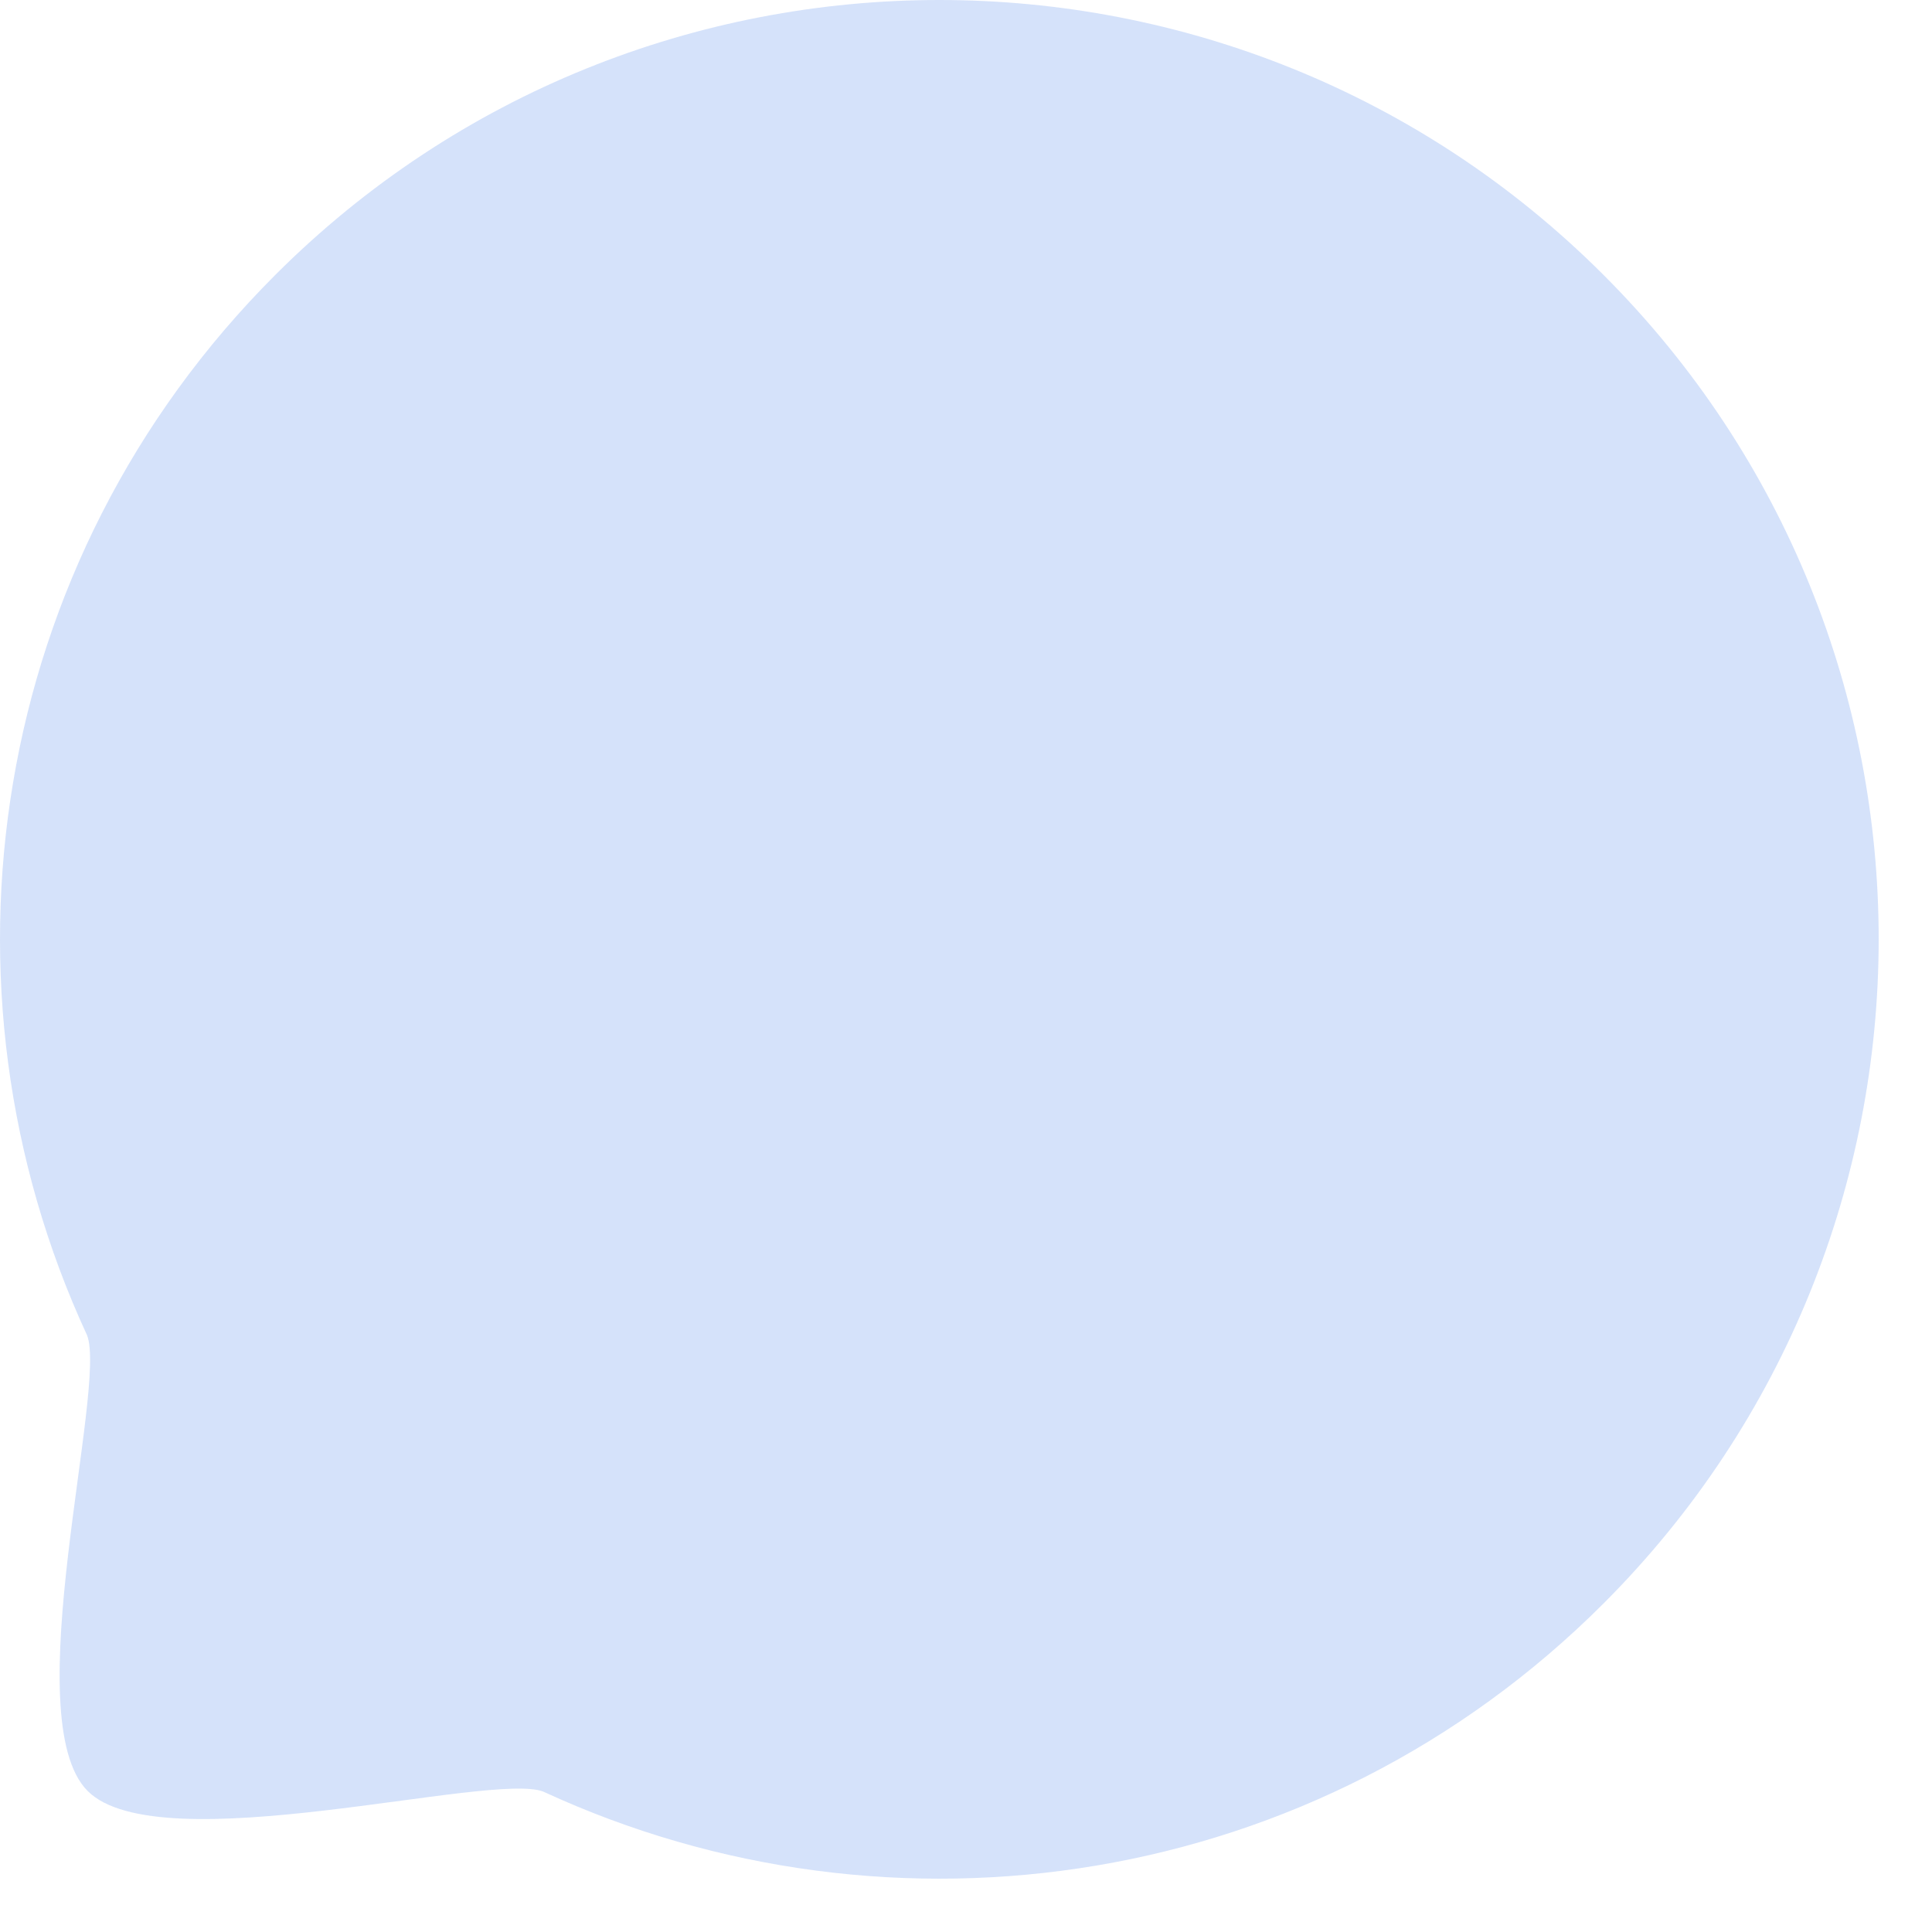 <svg width="34" height="34" viewBox="0 0 34 34" fill="none" xmlns="http://www.w3.org/2000/svg">
<path opacity="0.2" fill-rule="evenodd" clip-rule="evenodd" d="M28.22 28.218C23.17 33.271 15.687 34.362 9.565 31.531C8.662 31.167 2.812 32.787 1.543 31.519C0.274 30.25 1.895 24.4 1.531 23.496C-1.301 17.375 -0.208 9.89 4.844 4.839C11.293 -1.613 21.771 -1.613 28.22 4.839C34.682 11.3 34.669 21.768 28.22 28.218Z" fill="#316EE8"/>
</svg>
